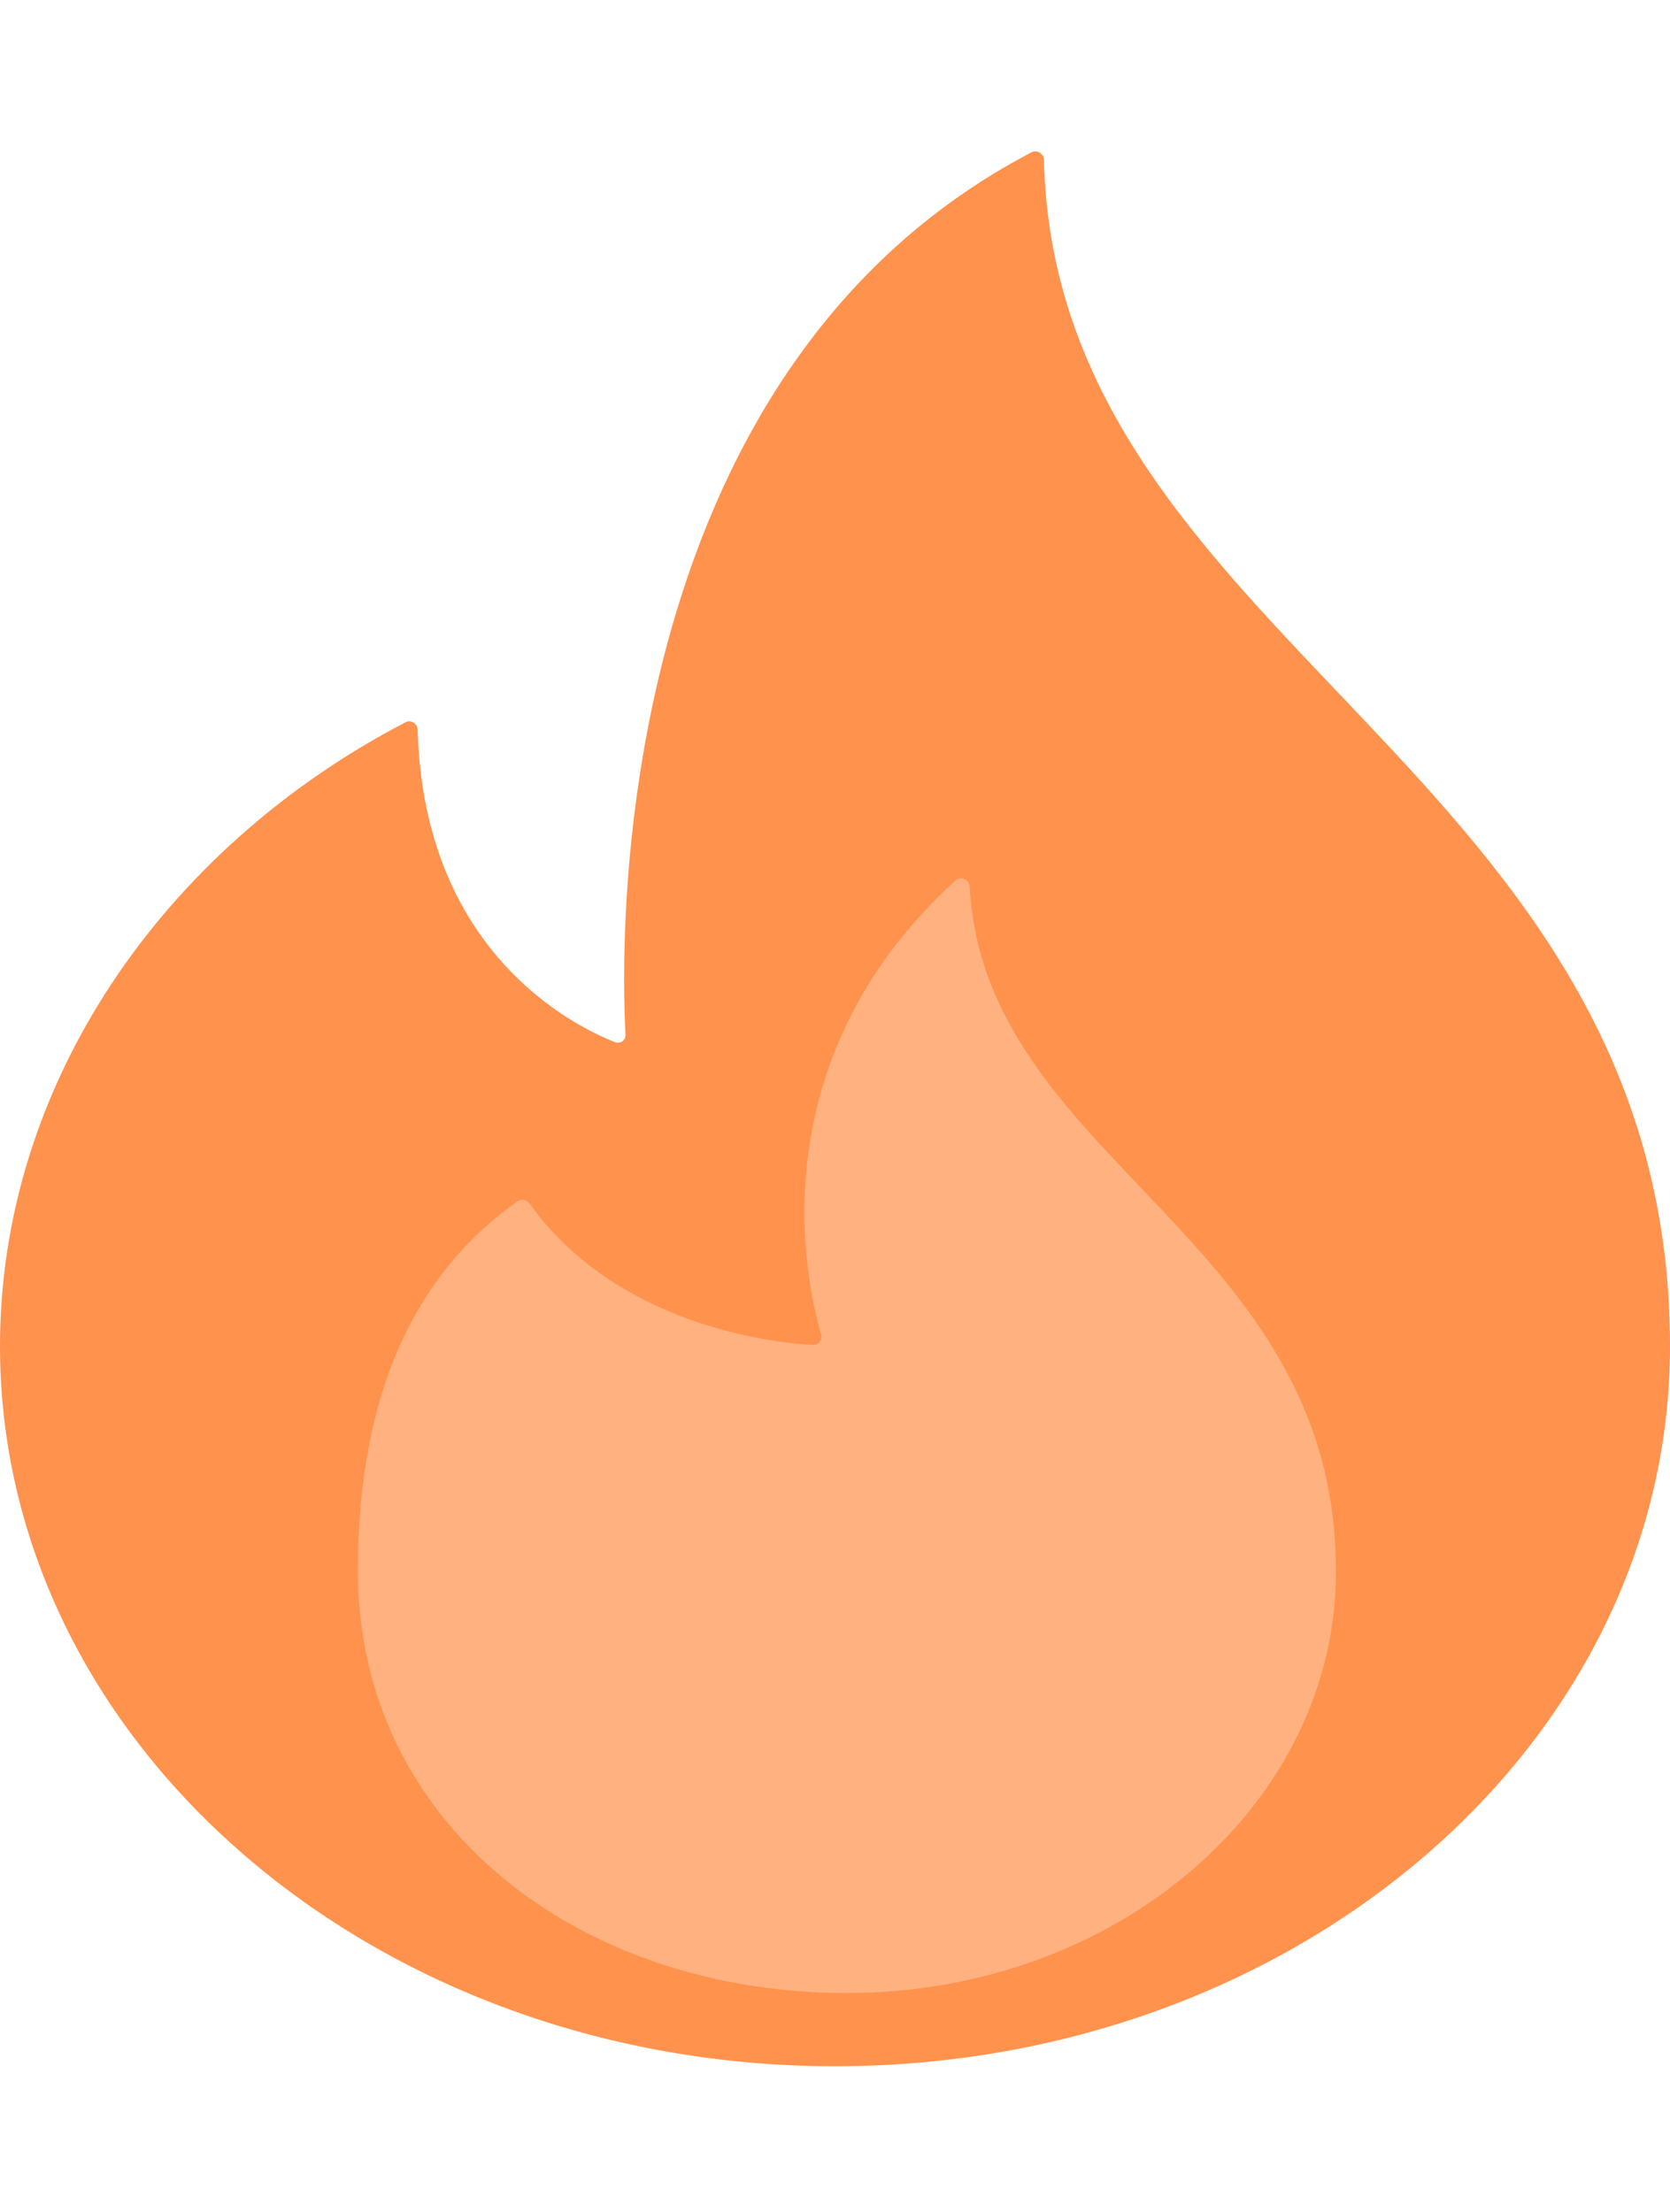 <svg width="40" height="53" viewBox="0 0 20 23" fill="none" xmlns="http://www.w3.org/2000/svg">
<path d="M12.502 0.164C12.5 0.09 12.42 0.04 12.354 0.074C7.265 2.733 7.433 9.577 7.491 10.641C7.495 10.711 7.43 10.759 7.364 10.733C6.854 10.532 5.073 9.642 5.002 6.992C5 6.917 4.922 6.867 4.856 6.902C1.952 8.413 0 11.239 0 14.375C0 19.139 4.477 23 10 23C15.523 23 20 19.139 20 14.375C20 7.432 12.639 5.957 12.502 0.164Z" fill="#FF924C"/>
<path d="M11.613 8.87C11.608 8.784 11.506 8.739 11.443 8.796C9.062 10.966 9.65 13.607 9.833 14.23C9.852 14.297 9.803 14.365 9.734 14.361C9.211 14.329 7.374 14.113 6.34 12.663C6.308 12.618 6.245 12.606 6.2 12.637C4.671 13.715 4.286 15.467 4.286 17.071C4.286 20.082 6.908 22.123 10.143 22.123C13.378 22.123 16 19.861 16 17.071C16 13.054 11.792 12.162 11.613 8.87Z" fill="#FFB180"/>
</svg>
